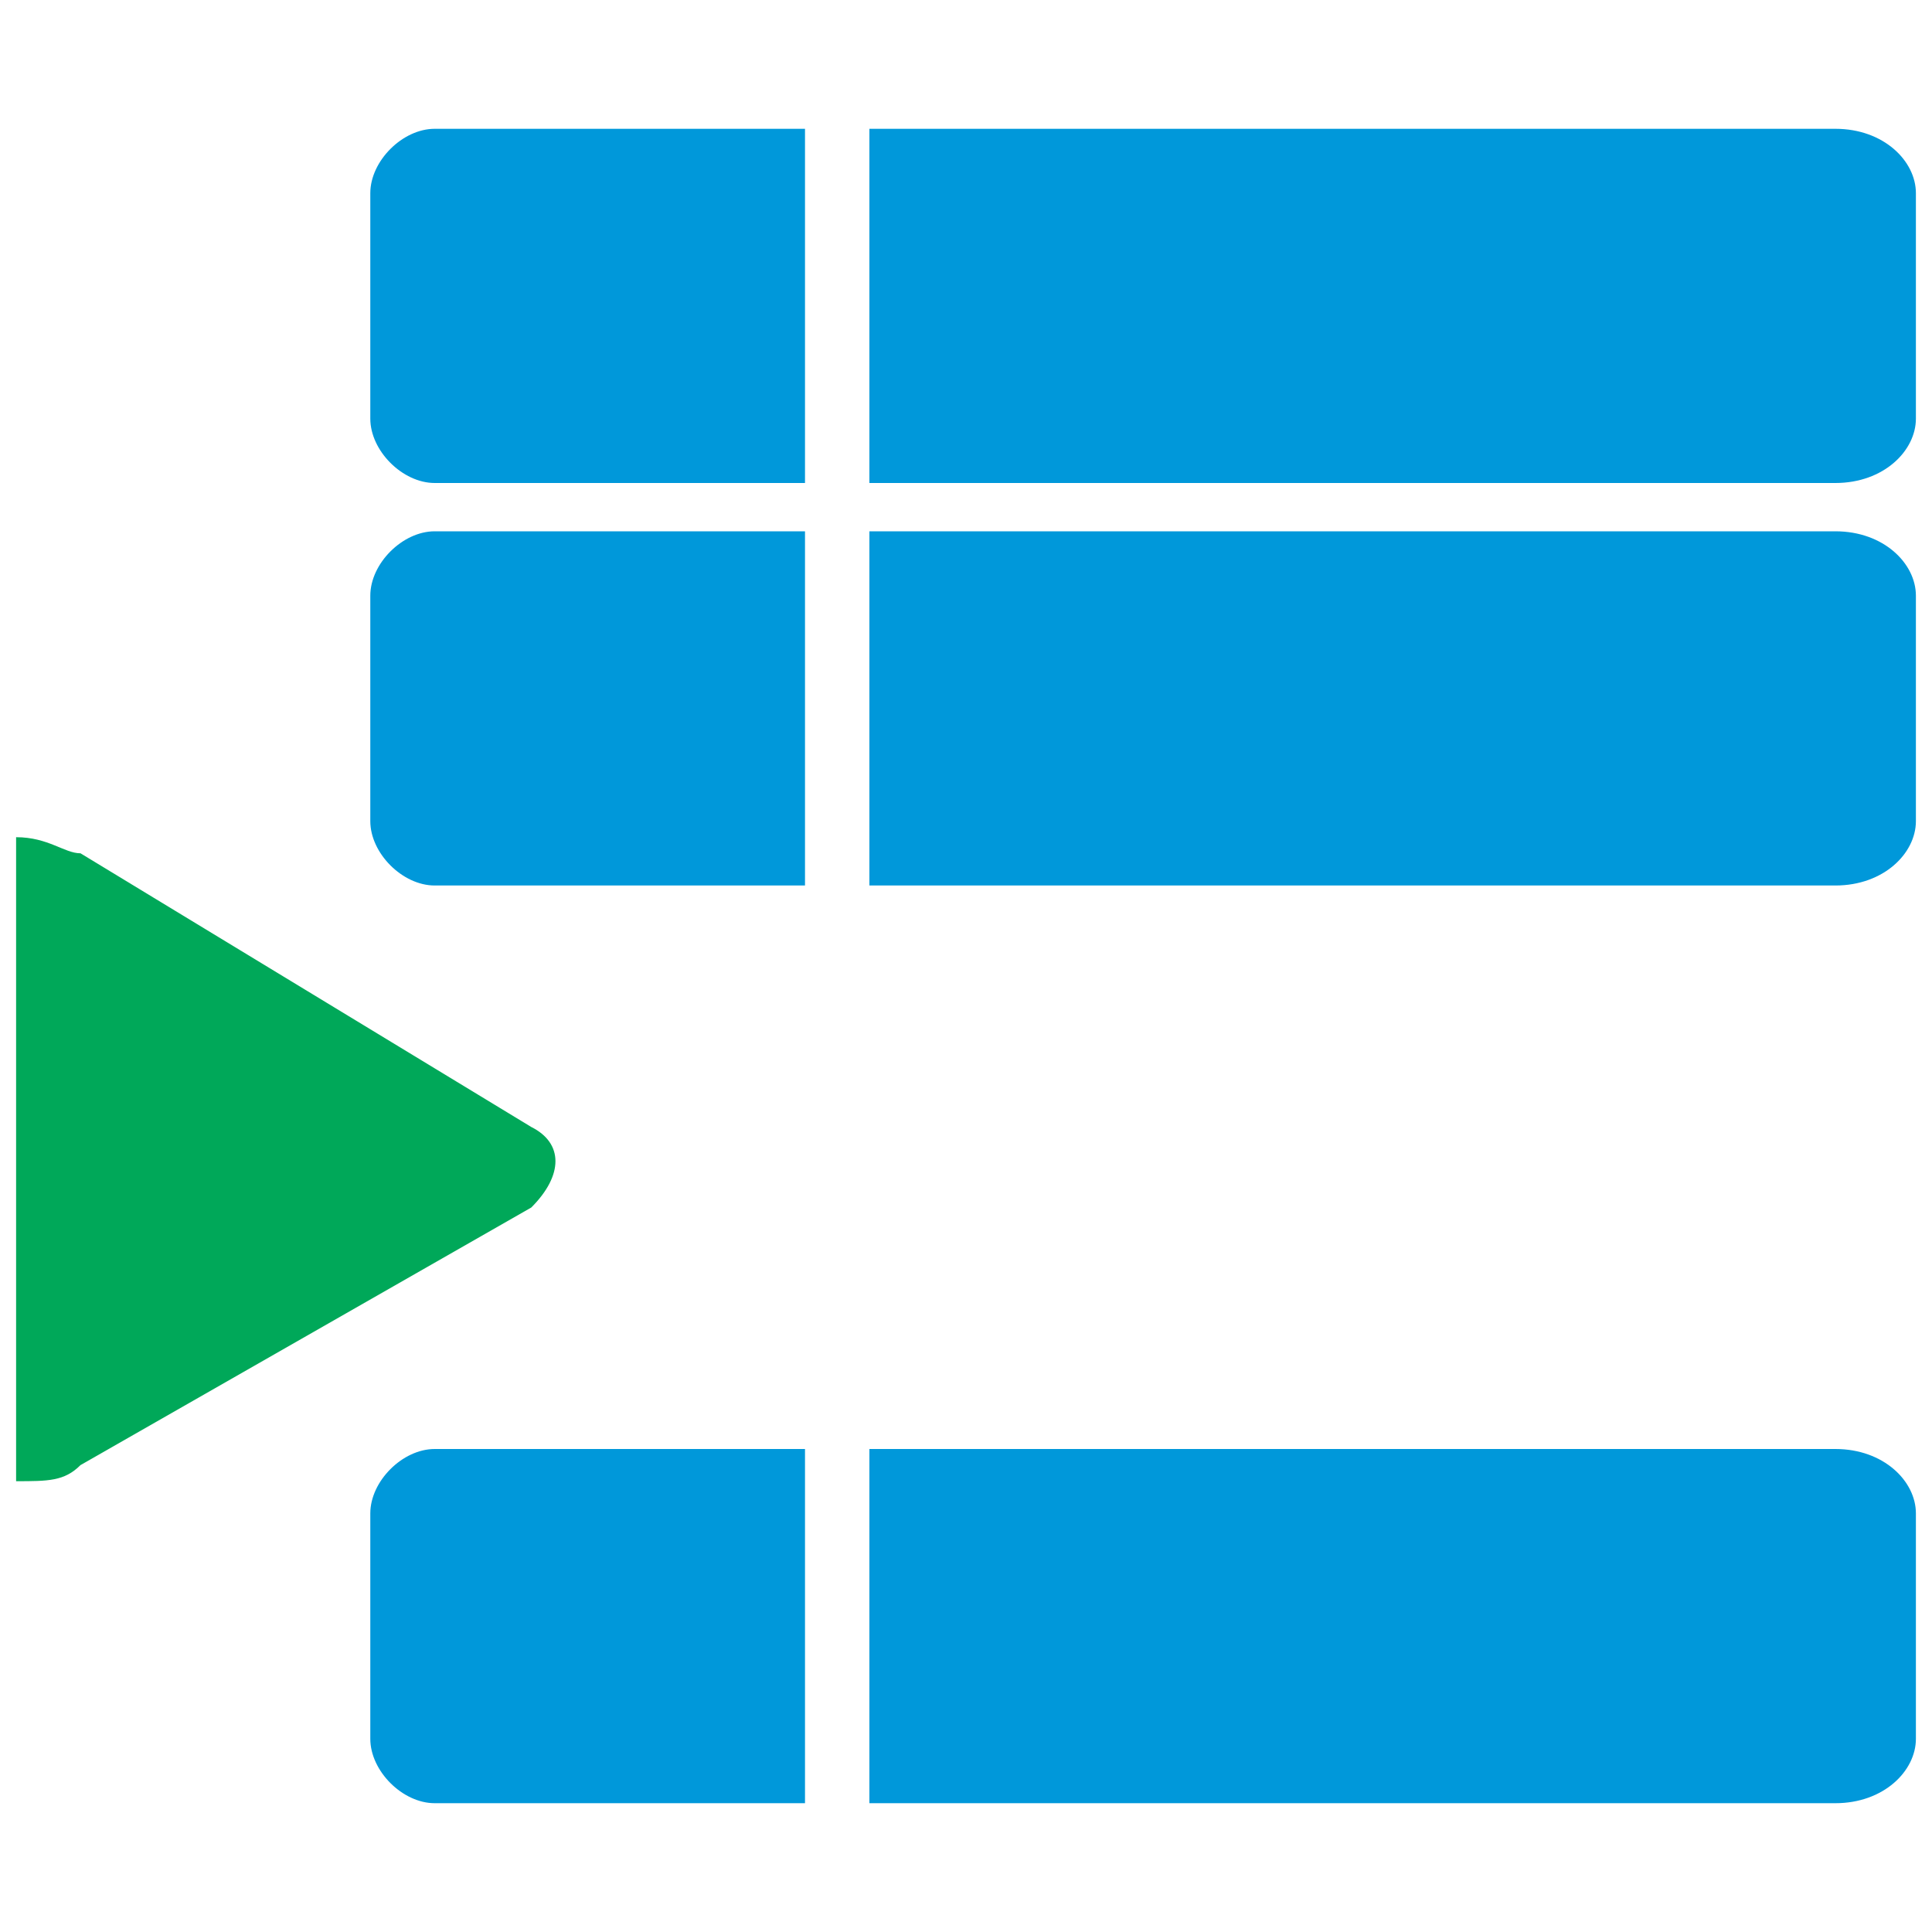 <?xml version="1.0" encoding="UTF-8"?>
<!DOCTYPE svg PUBLIC "-//W3C//DTD SVG 1.1//EN" "http://www.w3.org/Graphics/SVG/1.1/DTD/svg11.dtd">
<!-- Creator: CorelDRAW X7 -->
<svg xmlns="http://www.w3.org/2000/svg" xml:space="preserve" width="120px" height="120px" version="1.1" style="shape-rendering:geometricPrecision; text-rendering:geometricPrecision; image-rendering:optimizeQuality; fill-rule:evenodd; clip-rule:evenodd"
viewBox="0 0 120 120"
 xmlns:xlink="http://www.w3.org/1999/xlink">
 <defs>
  <style type="text/css">
   <![CDATA[
    .fil0 {fill:none}
    .fil2 {fill:#00A859}
    .fil1 {fill:#0098DA}
   ]]>
  </style>
 </defs>
 <g id="Layer_x0020_1">
  <rect class="fil0" width="120" height="120"/>
  <g id="_586047392">
   <g>
    <path class="fil1" d="M27 90l23 0 0 22 -23 0c-2,0 -4,-2 -4,-4l0 -14c0,-2 2,-4 4,-4z"/>
    <path class="fil1" d="M114 90l-60 0 0 22 60 0c3,0 5,-2 5,-4l0 -14c0,-2 -2,-4 -5,-4z"/>
   </g>
   <g>
    <path class="fil1" d="M27 8l23 0 0 22 -23 0c-2,0 -4,-2 -4,-4l0 -14c0,-2 2,-4 4,-4z"/>
    <path class="fil1" d="M114 8l-60 0 0 22 60 0c3,0 5,-2 5,-4l0 -14c0,-2 -2,-4 -5,-4z"/>
    <path class="fil1" d="M27 33l23 0 0 22 -23 0c-2,0 -4,-2 -4,-4l0 -14c0,-2 2,-4 4,-4z"/>
    <path class="fil1" d="M114 33l-60 0 0 22 60 0c3,0 5,-2 5,-4l0 -14c0,-2 -2,-4 -5,-4z"/>
   </g>
   <path class="fil2" d="M33 70l-28 -17c-1,0 -2,-1 -4,-1l0 40c2,0 3,0 4,-1l28 -16c2,-2 2,-4 0,-5z"/>
  </g>
 </g>
</svg>
